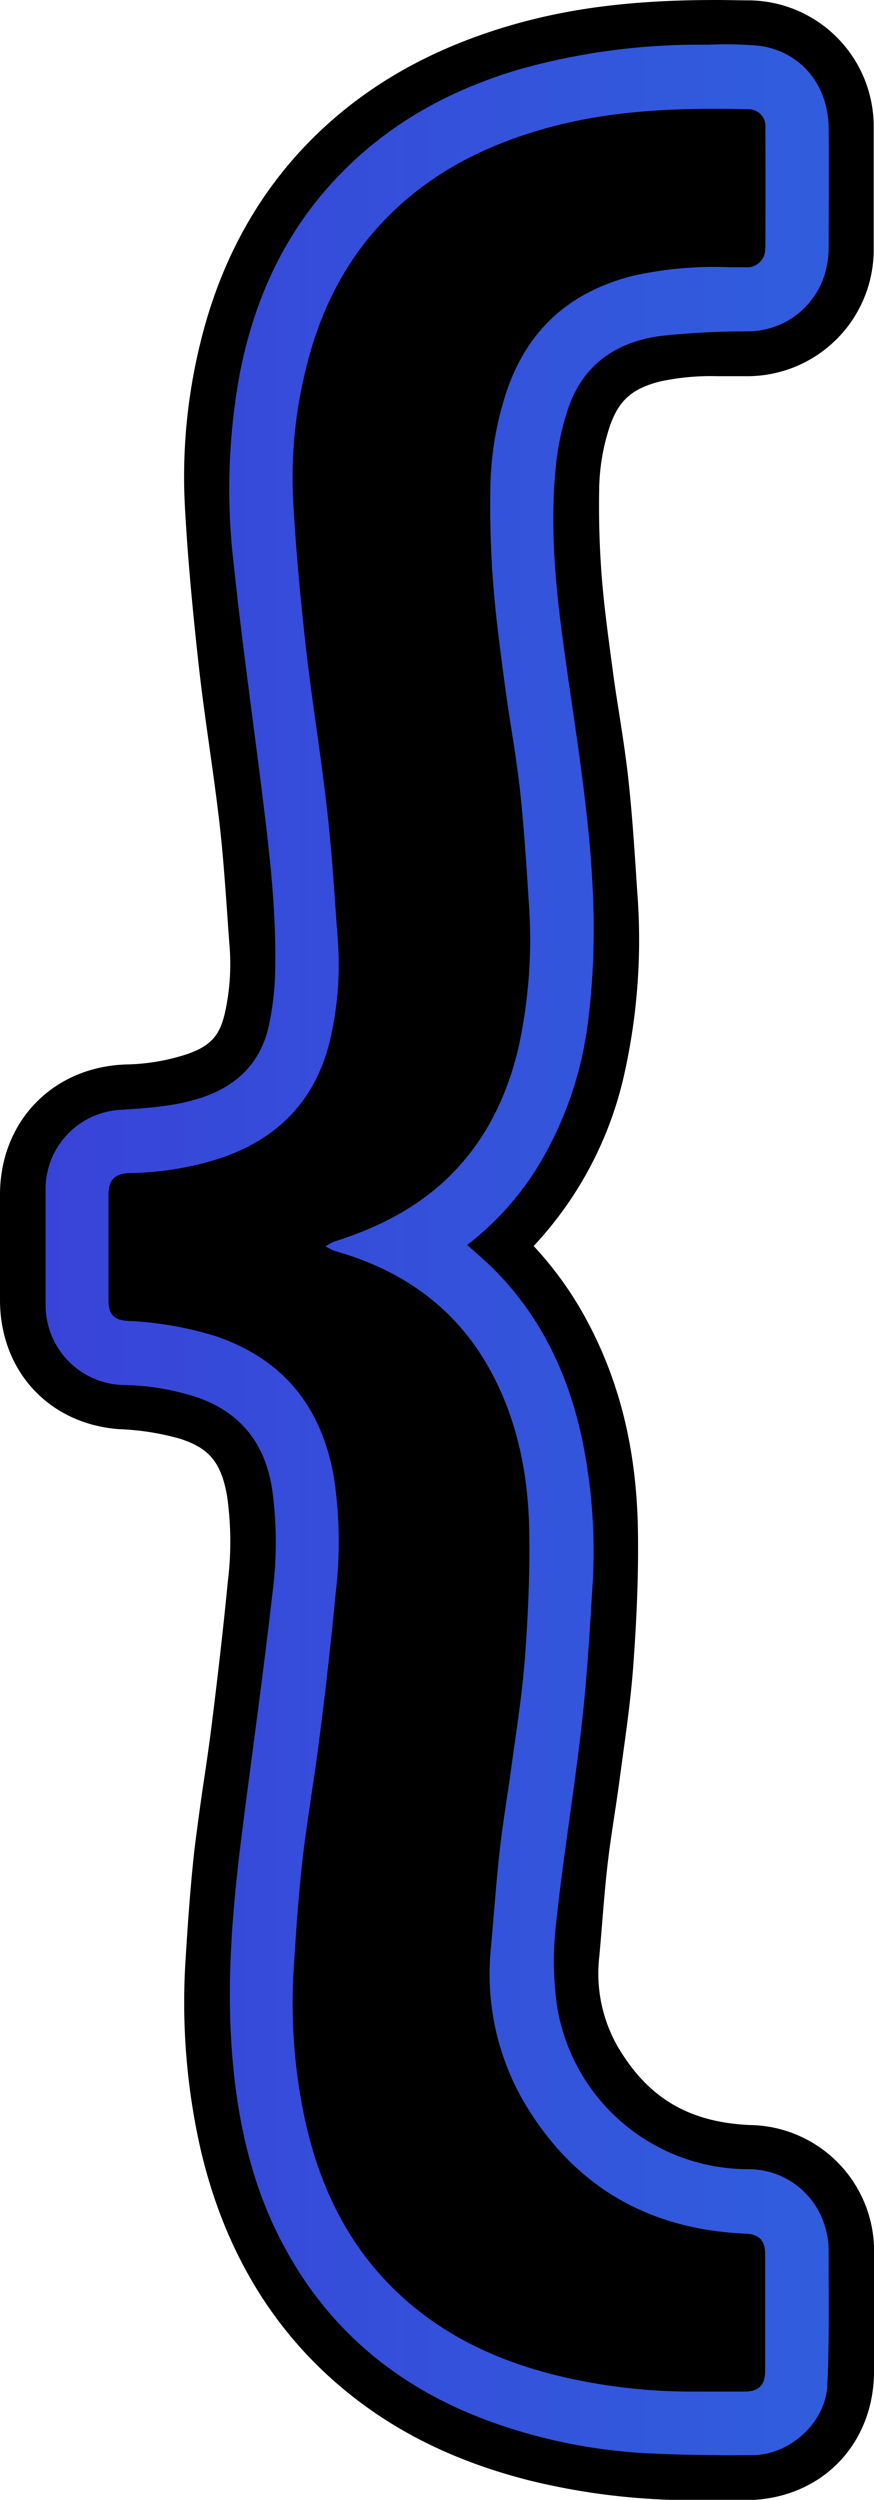 <svg xmlns="http://www.w3.org/2000/svg" xmlns:xlink="http://www.w3.org/1999/xlink" viewBox="0 0 136.8 391.06"><defs><style>.cls-1{fill:url(#Dégradé_sans_nom_10);}</style><linearGradient id="Dégradé_sans_nom_10" x1="7.14" y1="195.5" x2="903.58" y2="195.5" gradientUnits="userSpaceOnUse"><stop offset="0" stop-color="#3844d8"/><stop offset="1" stop-color="aqua"/></linearGradient></defs><g id="Calque_2" data-name="Calque 2"><g id="mark"><path d="M108.68,382.55a97.88,97.88,0,0,1-23.85-2.84c-10.43-2.62-19-6.85-26.16-12.93-9.67-8.22-16.13-19.42-19.18-33.31a95.22,95.22,0,0,1-2-26.44c.34-5.47.73-11.3,1.39-17.14.41-3.54.93-7,1.43-10.39.42-2.82.86-5.72,1.2-8.54,1.1-8.76,1.91-16,2.57-22.83a58.13,58.13,0,0,0-.19-15.39c-1.38-8.28-5.36-13.11-12.9-15.68a47.05,47.05,0,0,0-11.77-2C12.74,214.63,8.5,210,8.5,203.34V186.91c0-7,4.69-11.75,11.68-11.9a41.54,41.54,0,0,0,10.33-1.49c7.27-2.07,11.25-6,12.9-12.76a43.33,43.33,0,0,0,1-13.66c-.1-1.35-.19-2.7-.29-4-.34-4.91-.7-10-1.25-14.84-.45-4-1-8.1-1.58-12.08-.59-4.17-1.19-8.48-1.68-12.8-1.1-9.86-1.76-17.48-2.16-24.71A79.16,79.16,0,0,1,39.53,56c3-12.54,9-22.86,17.85-30.66,7-6.15,15.37-10.55,25.69-13.45,8.4-2.35,17.37-3.4,29.09-3.4,1.72,0,3.44,0,5.15.06a11.12,11.12,0,0,1,11,11.36c0,6.32,0,12.61,0,18.91a11.29,11.29,0,0,1-11.36,11.52l-1.35,0-1.3,0h-1.94a45.64,45.64,0,0,0-11.12,1.08C94,53.23,89.74,57.07,87.4,63.9a41.62,41.62,0,0,0-2.12,12.74c-.08,4.71.06,9.4.41,14,.36,4.74,1,9.44,1.65,14.4l.17,1.29c.28,2.12.61,4.22,1,6.45.49,3.15,1,6.4,1.37,9.7.59,5.32.94,10.67,1.28,15.84l.11,1.63a88,88,0,0,1-1.78,26C87.11,175.75,82.6,184,76,190.32a46,46,0,0,1-5.49,4.51,45.05,45.05,0,0,1,14,16.13c4.36,8.28,6.57,17.61,6.75,28.51.1,5.87-.11,12.24-.67,20-.34,4.6-1,9.12-1.55,13.48-.16,1.14-.31,2.28-.46,3.42-.28,2.1-.6,4.2-.91,6.3-.41,2.74-.8,5.32-1.11,7.92-.36,3.17-.62,6.35-.9,9.71-.13,1.63-.26,3.26-.4,4.88a31.07,31.07,0,0,0,3.91,19c6.2,10.65,15.3,16.09,27.85,16.63,6.7.29,11.2,5,11.2,11.73,0,2.24,0,4.53,0,6.82V364c0,2.29,0,4.58,0,6.86,0,6.83-4.79,11.66-11.65,11.69h-8Z"/><path d="M112.16,17q2.49,0,5,.06A2.64,2.64,0,0,1,119.79,20q0,9.41,0,18.84a2.83,2.83,0,0,1-3.08,3h-2.25c-.71,0-1.42,0-2.13,0a54,54,0,0,0-13.16,1.34c-9.77,2.44-16.49,8.27-19.81,18a49.91,49.91,0,0,0-2.58,15.34c-.08,4.92.06,9.86.44,14.75.41,5.41,1.15,10.79,1.86,16.16s1.72,10.63,2.31,16c.63,5.68,1,11.39,1.36,17.1a79.62,79.62,0,0,1-1.58,23.45c-1.83,7.77-5.24,14.69-11,20.28-5.06,4.88-11.15,7.9-17.77,10a8,8,0,0,0-1.42.75,8.38,8.38,0,0,0,1.43.73c10.83,3.05,19.34,9.13,24.69,19.29,4.06,7.71,5.63,16.07,5.77,24.69.11,6.42-.19,12.87-.65,19.29-.4,5.48-1.24,10.94-2,16.39-.63,4.79-1.47,9.55-2,14.35s-.89,9.88-1.33,14.82a39.88,39.88,0,0,0,5,24.05c7.78,13.37,19.52,20.19,34.83,20.85,2.14.09,3.07,1.05,3.07,3.24,0,3,0,6.07,0,9.11s0,6.07,0,9.1c0,2.25-1,3.24-3.19,3.25h-7.91a89.45,89.45,0,0,1-21.79-2.59c-8.36-2.1-16.08-5.53-22.73-11.17-8.89-7.56-13.9-17.38-16.38-28.65A86.57,86.57,0,0,1,46,307.57c.35-5.59.73-11.17,1.36-16.72.73-6.3,1.84-12.55,2.62-18.84,1-7.68,1.85-15.36,2.59-23.06a67.44,67.44,0,0,0-.27-17.61c-1.85-11.11-7.85-18.68-18.54-22.32a55.11,55.11,0,0,0-13.88-2.4c-2.13-.15-2.9-1.07-2.9-3.27V186.91c0-2.34,1-3.35,3.36-3.4a49.49,49.49,0,0,0,12.46-1.81c9.77-2.77,16.37-8.78,18.85-18.92a52.23,52.23,0,0,0,1.18-16.3c-.47-6.41-.85-12.84-1.57-19.22C50.34,119,49,110.7,48,102.39c-.9-8.06-1.68-16.15-2.12-24.23A70.43,70.43,0,0,1,47.8,58C50.25,47.7,55,38.76,63,31.73,69.5,26,77.11,22.41,85.37,20.09c8.8-2.47,17.77-3.09,26.79-3.09m0-17C99.63,0,90,1.15,80.78,3.72,69.19,7,59.69,12,51.75,19,41.56,28,34.66,39.76,31.26,54.05a87.35,87.35,0,0,0-2.33,25c.4,7.4,1.08,15.17,2.19,25.19.5,4.44,1.12,8.82,1.71,13s1.12,8,1.56,11.85c.53,4.68.86,9.44,1.22,14.48.09,1.36.19,2.72.29,4.08a35.25,35.25,0,0,1-.74,11c-.81,3.29-2.11,5.22-7,6.6A32.3,32.3,0,0,1,20,166.51c-11.59.25-20,8.82-20,20.4v16.44c0,11.11,7.66,19.41,18.64,20.22h0a40.34,40.34,0,0,1,9.65,1.53c4,1.35,6.29,3.19,7.26,9a50.29,50.29,0,0,1,.12,13.2c-.65,6.73-1.46,13.9-2.54,22.57-.34,2.73-.74,5.46-1.17,8.35-.52,3.44-1,7-1.47,10.64-.69,6.09-1.09,12-1.44,17.61a104,104,0,0,0,2.13,28.78c3.47,15.76,10.87,28.53,22,38C61.36,380.2,71,385,82.76,388a106.4,106.4,0,0,0,25.93,3.11h8c11.64-.05,20.08-8.53,20.12-20.17q0-3.45,0-6.92v-4.52c0-2.31,0-4.61,0-6.92a19.71,19.71,0,0,0-19.36-20.15c-9.66-.42-16.09-4.25-20.85-12.42a23.06,23.06,0,0,1-2.79-14c.15-1.62.28-3.27.42-4.92.26-3.29.52-6.4.87-9.43.28-2.45.66-5,1.06-7.62.32-2.09.64-4.26.93-6.47.15-1.11.31-2.24.46-3.37.62-4.49,1.25-9.14,1.6-14,.58-8.07.8-14.68.7-20.82-.2-12.25-2.73-22.82-7.73-32.32a55.53,55.53,0,0,0-8.59-12.14,57.63,57.63,0,0,0,14.21-27,96.29,96.29,0,0,0,2-28.44l-.11-1.67c-.34-5.26-.7-10.7-1.31-16.21-.39-3.49-.92-6.84-1.42-10.08-.35-2.18-.67-4.23-.94-6.26l-.17-1.27C95.12,99,94.51,94.45,94.17,90c-.33-4.31-.46-8.74-.39-13.19a32.53,32.53,0,0,1,1.67-10.13c1.38-4,3.43-5.87,7.84-7a37.82,37.82,0,0,1,9-.83h1.78l1.47,0,1.58,0a19.79,19.79,0,0,0,19.63-20c0-6.32,0-12.69,0-19A19.71,19.71,0,0,0,117.45.06c-1.88,0-3.62-.06-5.29-.06Z"/><path class="cls-1" d="M118.76,7.15A59.21,59.21,0,0,0,110.87,7a103.93,103.93,0,0,0-29.45,3.81c-10.4,3.05-19.72,8-27.48,15.74C45.12,35.29,40,46,37.58,58.18a99.75,99.75,0,0,0-1,30.06c1.27,12.1,3,24.15,4.49,36.22,1.14,9.11,2.2,18.23,2,27.44a46.3,46.3,0,0,1-.9,8.13c-1.18,6-4.9,9.77-10.6,11.67-4.1,1.36-8.34,1.63-12.59,1.91A12.4,12.4,0,0,0,7.14,186.37v17.71a12.5,12.5,0,0,0,12.13,12.59,38.31,38.31,0,0,1,11.8,2c6.71,2.4,10.44,7.25,11.52,14.28a60.5,60.5,0,0,1,.07,16.13c-1.35,11.87-3,23.71-4.52,35.56-1.46,11.21-2.6,22.44-2,33.76S38.9,341,44.33,351.17c7.42,13.95,18.92,23,33.6,28.06a84.88,84.88,0,0,0,24.16,4.58c5.21.25,10.44.28,15.65.26,5.82,0,11.47-5.05,11.75-10.91.34-7.15.19-14.32.2-21.48a11.54,11.54,0,0,0-.39-2.74,12.48,12.48,0,0,0-12-9.61,30.29,30.29,0,0,1-30.17-25.91,51.8,51.8,0,0,1,0-13.34c1.1-10.12,2.78-20.17,3.92-30.29.83-7.27,1.25-14.59,1.7-21.9a86.61,86.61,0,0,0-1.07-19.76c-1.92-11.32-6.25-21.45-14.45-29.65-1.27-1.26-2.66-2.42-4.1-3.72a46.37,46.37,0,0,0,10.59-11.52,57,57,0,0,0,8.45-24.58c1.3-10.77.78-21.54-.46-32.27-1-8.82-2.45-17.59-3.63-26.4s-2-17.92-1.09-26.94a41.34,41.34,0,0,1,2-9.33c2.36-6.78,7.59-10.25,14.39-11.16A123.45,123.45,0,0,1,117,51.84a12.63,12.63,0,0,0,12.39-10.12,14.51,14.51,0,0,0,.31-3c0-6.19.05-12.39,0-18.59C129.69,13.31,125.32,8,118.76,7.15Zm1,31.66a2.83,2.83,0,0,1-3.08,3q-1.12,0-2.25,0a59,59,0,0,0-15.29,1.32c-9.77,2.44-16.49,8.27-19.81,18a49.91,49.91,0,0,0-2.58,15.34c-.08,4.92.06,9.86.44,14.75.41,5.41,1.15,10.79,1.86,16.16s1.72,10.63,2.31,16c.63,5.68,1,11.39,1.36,17.1a79.62,79.62,0,0,1-1.58,23.45c-1.83,7.77-5.24,14.69-11,20.28-5.06,4.88-11.15,7.9-17.77,10a8,8,0,0,0-1.42.75,8.38,8.38,0,0,0,1.43.73c10.83,3.05,19.34,9.13,24.69,19.29,4.06,7.71,5.63,16.07,5.77,24.69.11,6.42-.19,12.87-.65,19.29-.4,5.48-1.24,10.94-2,16.39-.63,4.79-1.47,9.55-2,14.35s-.89,9.88-1.33,14.82a39.88,39.88,0,0,0,5,24.05c7.78,13.37,19.52,20.19,34.83,20.85,2.14.09,3.07,1.05,3.07,3.24,0,3,0,6.07,0,9.11s0,6.07,0,9.1c0,2.25-1,3.24-3.19,3.25h-7.77a89.07,89.07,0,0,1-21.93-2.59c-8.36-2.1-16.08-5.53-22.73-11.17-8.89-7.56-13.9-17.38-16.38-28.65A86.57,86.57,0,0,1,46,307.57c.35-5.59.73-11.17,1.36-16.72.73-6.3,1.84-12.55,2.62-18.84,1-7.68,1.85-15.36,2.59-23.06a67.44,67.44,0,0,0-.27-17.61c-1.85-11.11-7.85-18.68-18.54-22.32a55.11,55.11,0,0,0-13.88-2.4c-2.13-.15-2.9-1.07-2.9-3.27V186.91c0-2.34,1-3.35,3.36-3.4a49.49,49.49,0,0,0,12.46-1.81c9.77-2.77,16.37-8.78,18.85-18.92a52.23,52.23,0,0,0,1.18-16.3c-.47-6.41-.85-12.84-1.57-19.22C50.35,119,49,110.7,48,102.39c-.9-8.06-1.68-16.15-2.12-24.23A70.43,70.43,0,0,1,47.81,58C50.26,47.7,55,38.76,63,31.73c6.5-5.75,14.11-9.32,22.37-11.64,10.42-2.92,21.07-3.25,31.77-3A2.64,2.64,0,0,1,119.8,20Q119.83,29.38,119.8,38.81Z"/></g></g></svg>